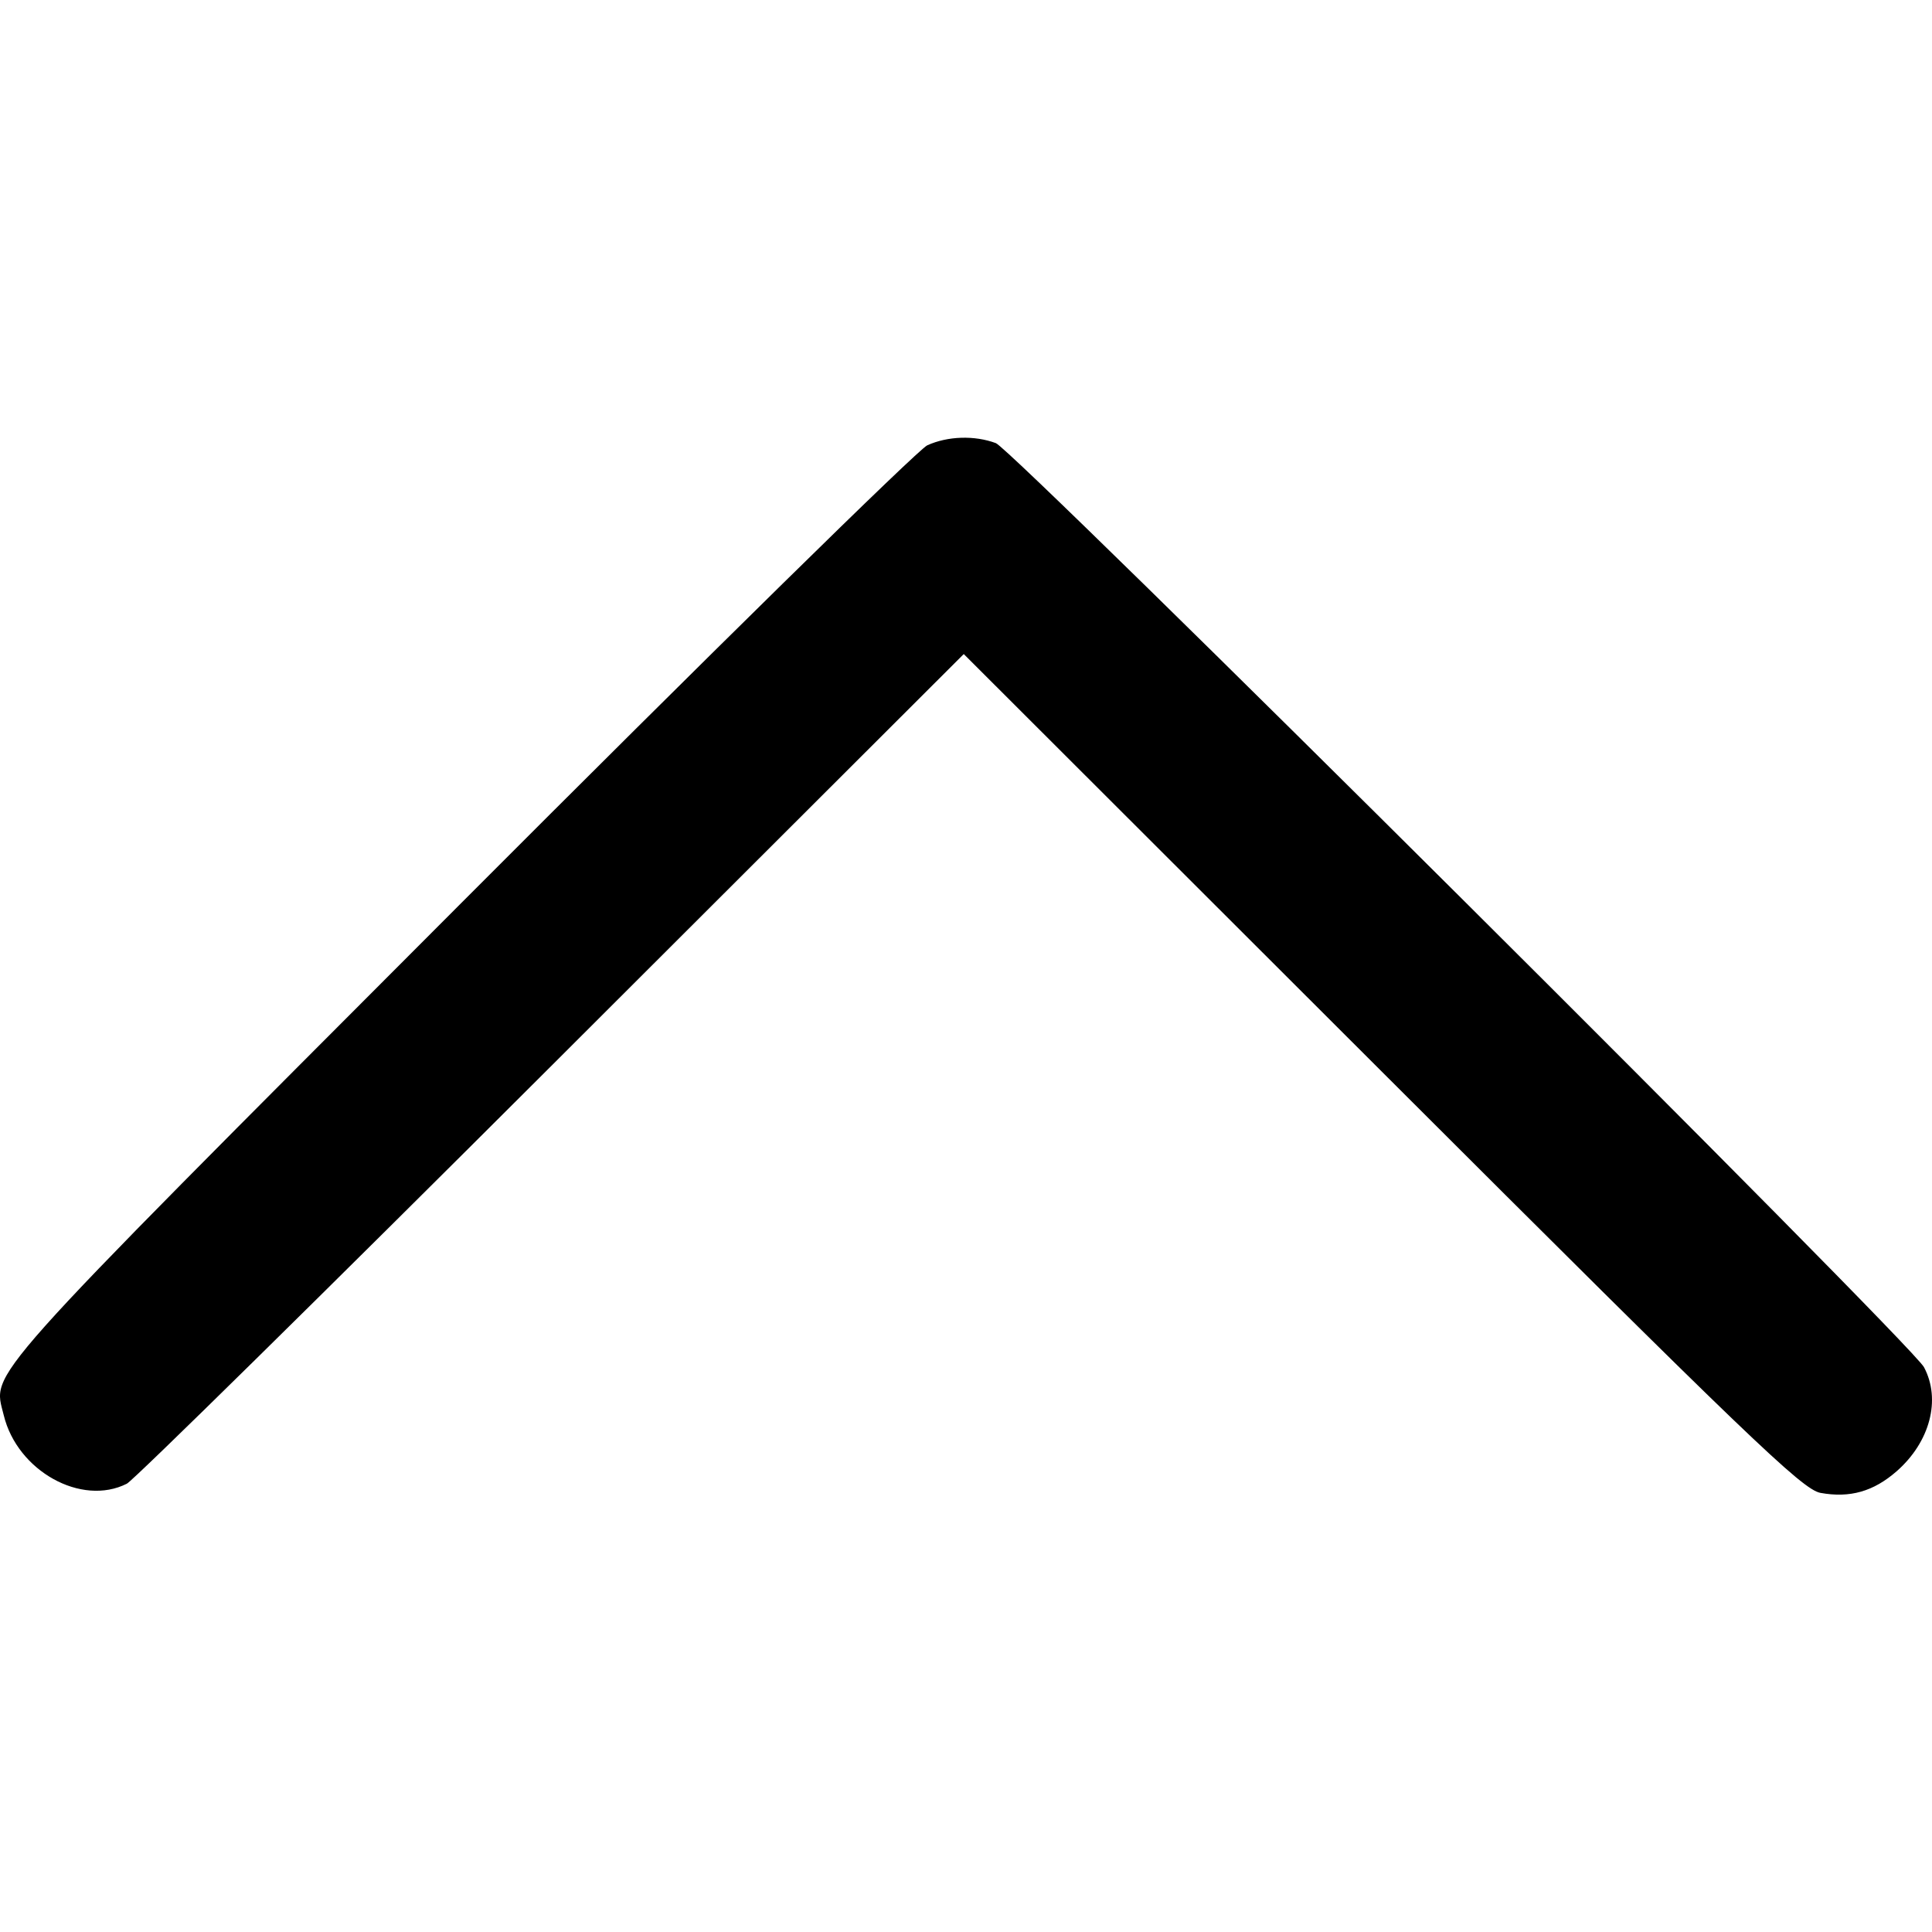 <svg width="512" height="512" viewBox="0 0 512 512" fill="none" xmlns="http://www.w3.org/2000/svg">
    <path fill-rule="evenodd" clip-rule="evenodd"
        d="M245.729 118.015C243.268 119.131 187.427 173.984 121.639 239.913C-6.864 368.692 -1.907 363.138 0.996 375.065C4.592 389.84 21.576 399.279 33.615 393.195C35.407 392.29 86.044 342.451 146.139 282.441L255.406 173.333L366.184 283.982C463.249 380.934 477.641 394.754 482.44 395.627C490.248 397.046 496.521 395.26 502.656 389.875C511.489 382.12 514.432 370.888 509.878 362.321C506.533 356.028 268.651 119.193 263.907 117.432C258.248 115.33 251.155 115.558 245.729 118.015Z"
        fill="black" />
</svg>